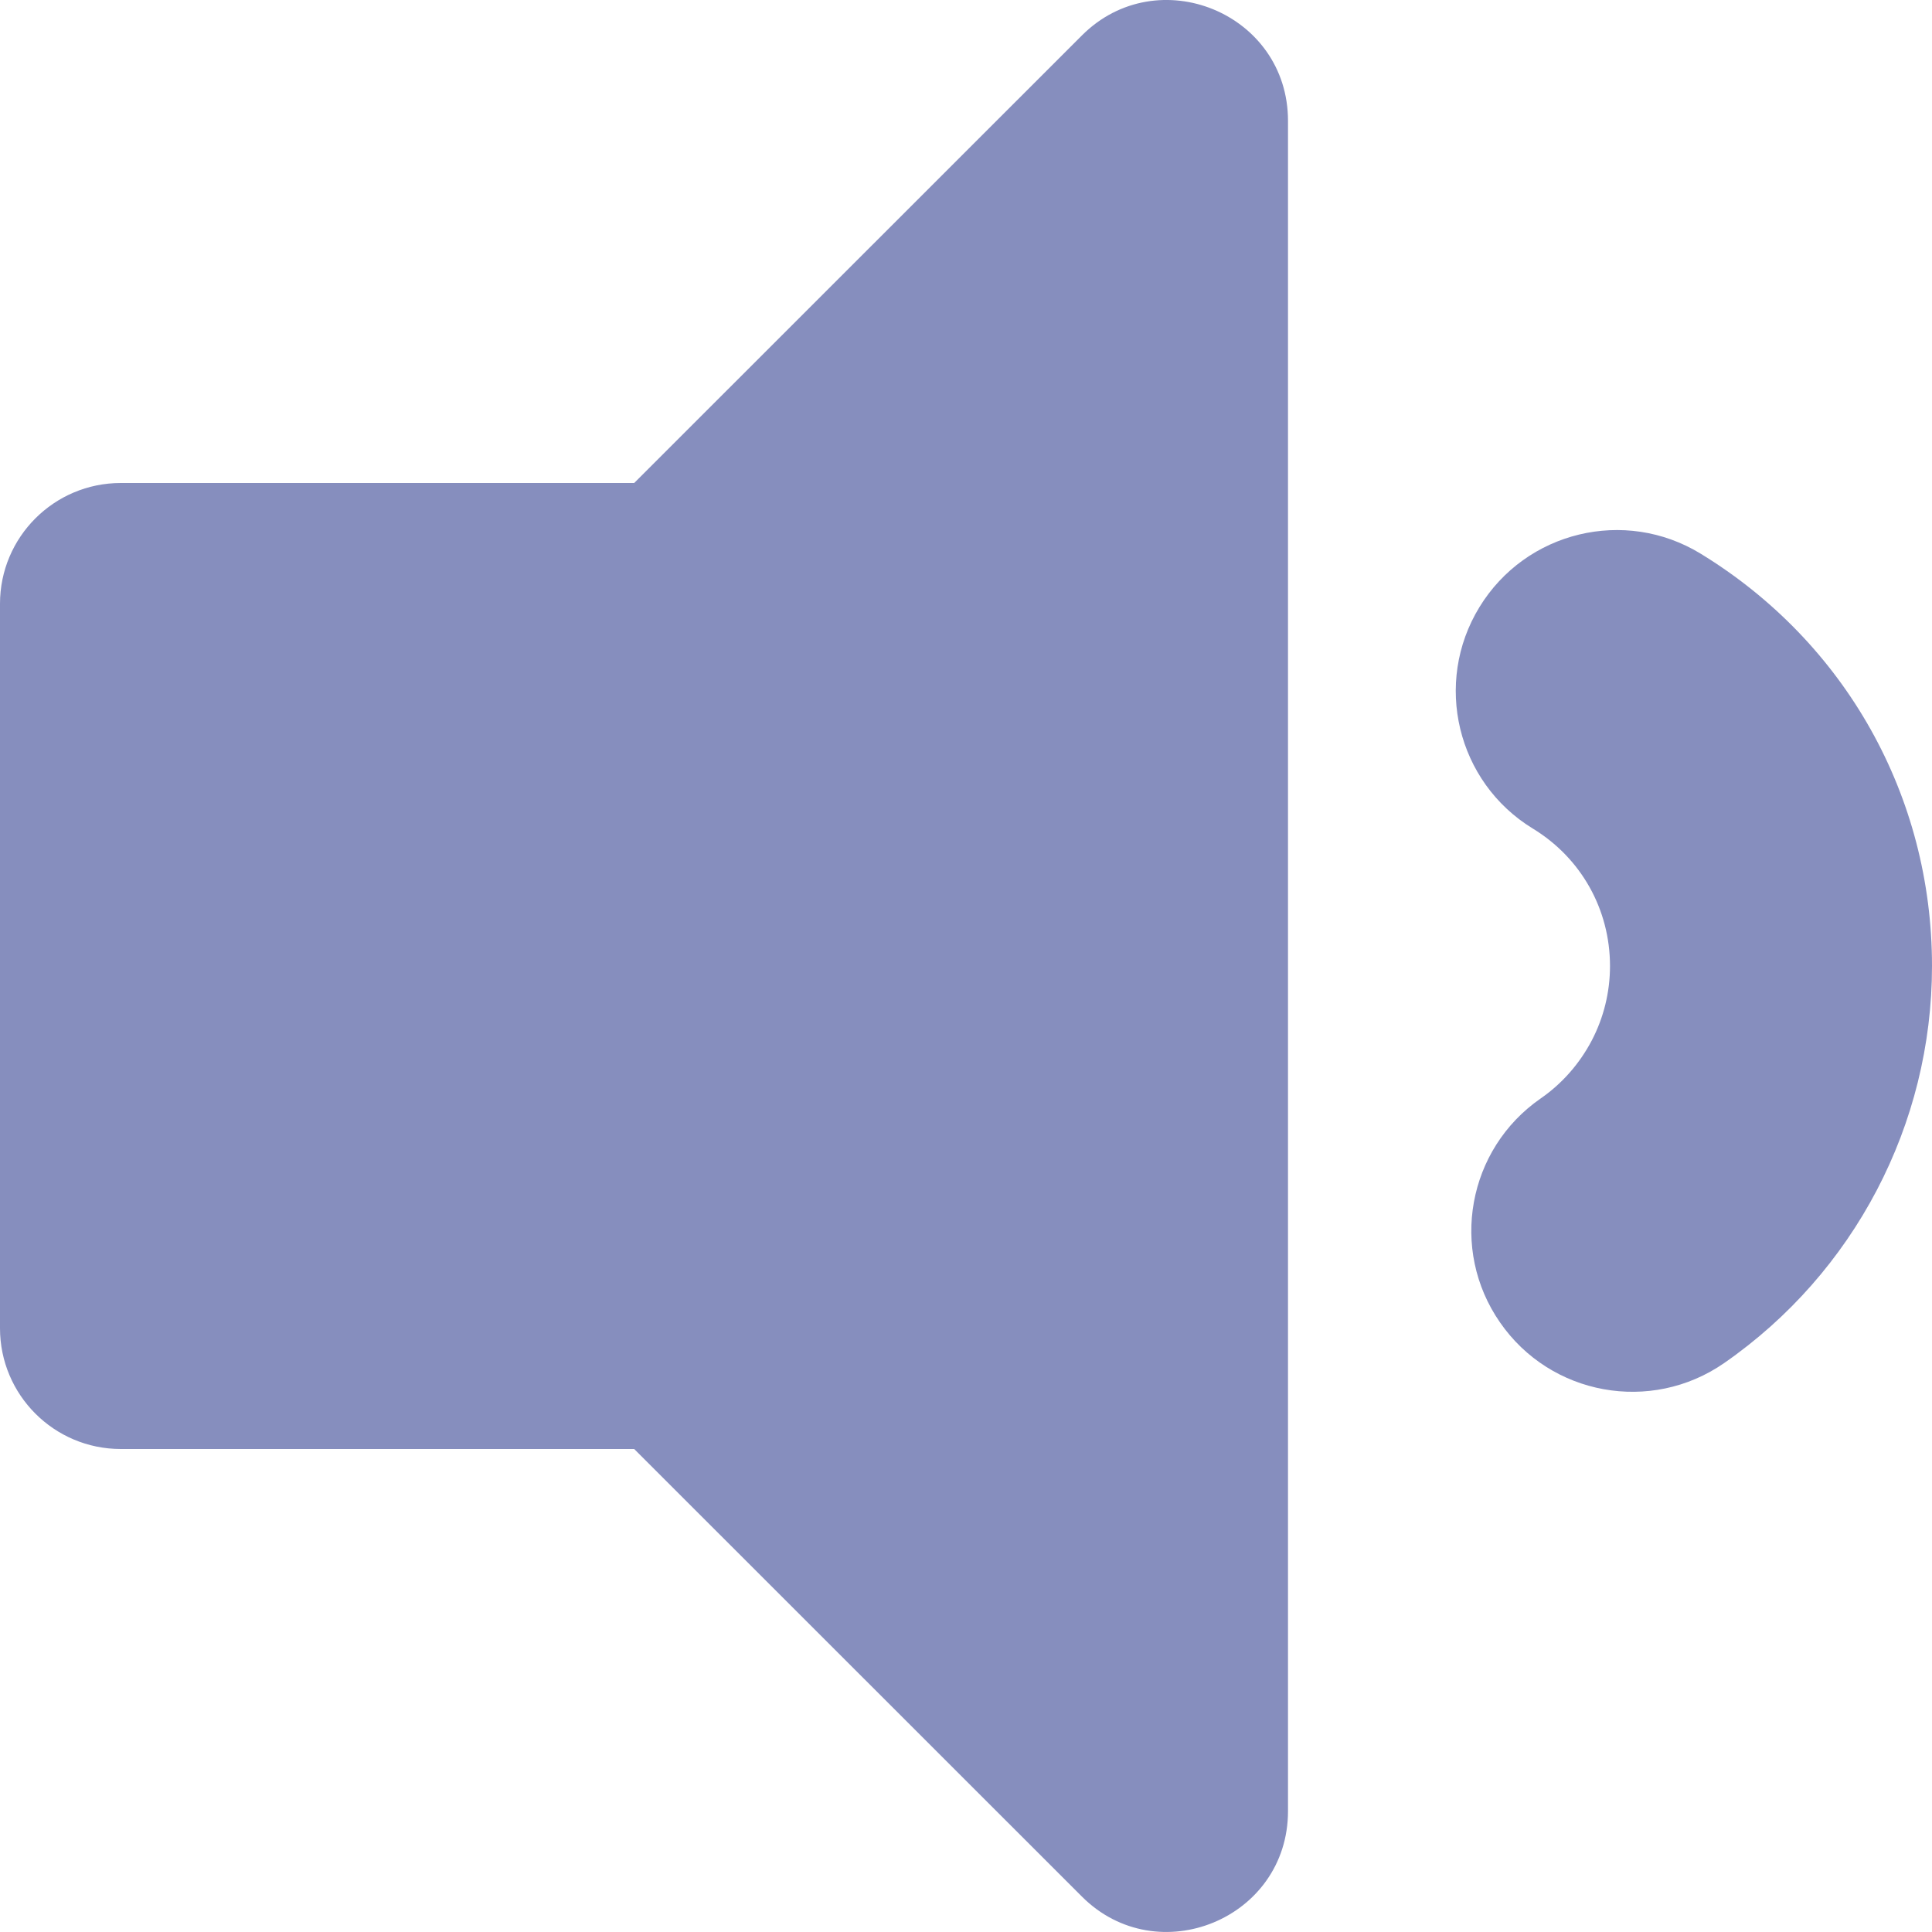 <svg width="12" height="12" viewBox="0 0 12 12" fill="none" xmlns="http://www.w3.org/2000/svg">
<path d="M8 0.751V11.249C8 11.919 7.189 12.249 6.72 11.78L3.939 9H0.75C0.336 9 0 8.664 0 8.25V3.75C0 3.336 0.336 3 0.75 3H3.939L6.72 0.22C7.189 -0.249 8 0.08 8 0.751ZM12 6C12 4.946 11.463 3.989 10.563 3.439C10.092 3.151 9.477 3.3 9.189 3.771C8.901 4.242 9.049 4.858 9.52 5.146C9.821 5.329 10 5.649 10 6C10 6.162 9.961 6.321 9.886 6.464C9.81 6.608 9.702 6.731 9.569 6.823C9.115 7.138 9.002 7.761 9.317 8.214C9.631 8.668 10.254 8.781 10.708 8.467C11.517 7.906 12 6.984 12 6Z" fill="#868EBE"/>
</svg>
